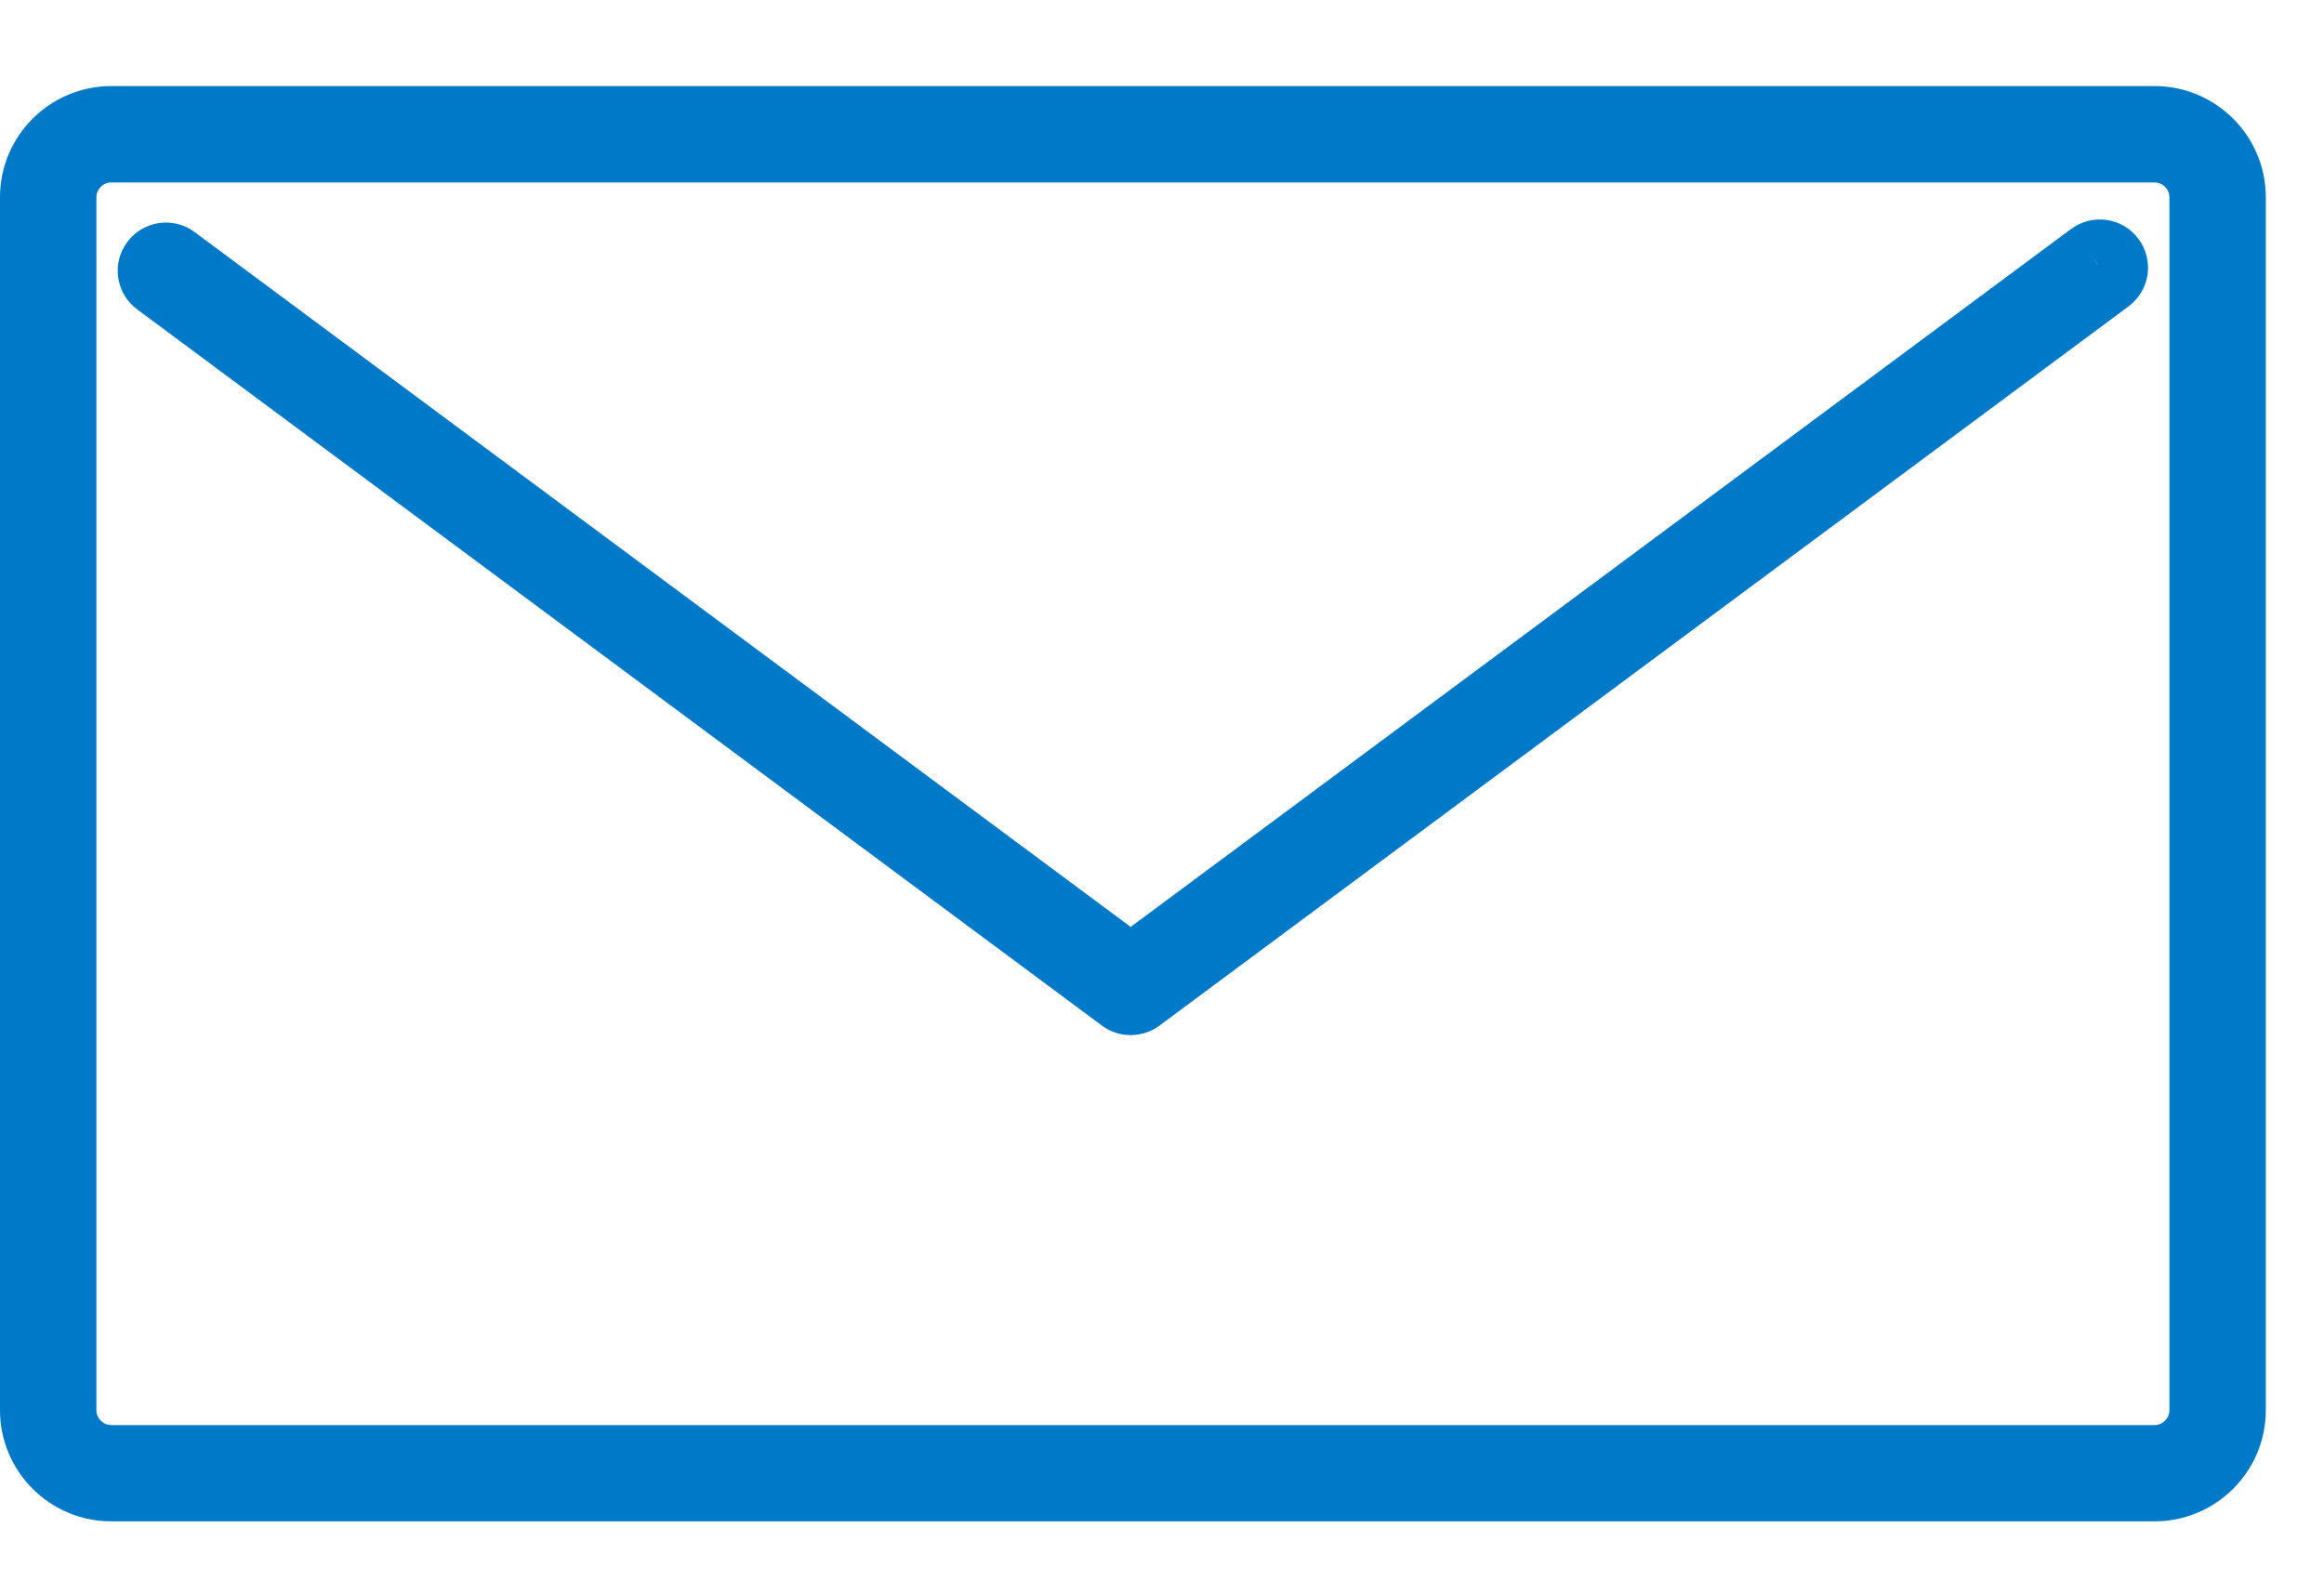 <?xml version="1.0" encoding="UTF-8"?>
<svg width="25px" height="17px" viewBox="0 0 25 17" version="1.1" xmlns="http://www.w3.org/2000/svg" xmlns:xlink="http://www.w3.org/1999/xlink">
    <!-- Generator: Sketch 49.1 (51147) - http://www.bohemiancoding.com/sketch -->
    <title>enviar mail</title>
    <desc>Created with Sketch.</desc>
    <defs></defs>
    <g id="ejecutivo" stroke="none" stroke-width="1" fill="none" fill-rule="evenodd">
        <g id="004-ficha-paciente-5" transform="translate(-1189, -217)" fill="#0079C8">
            <g id="enviar-mail" transform="translate(1189, 217)">
                <path d="M22.446,2.686 L22.567,2.85 L22.568,2.849 L22.446,2.686 Z M12.163,11.137 C12.049,11.137 11.943,11.102 11.854,11.035 L1.476,3.329 C1.365,3.248 1.293,3.127 1.272,2.99 C1.251,2.853 1.286,2.715 1.37,2.603 C1.45,2.494 1.571,2.422 1.709,2.4 C1.851,2.381 1.984,2.415 2.095,2.498 L12.163,9.973 L22.28,2.463 C22.28,2.463 22.281,2.462 22.282,2.462 C22.512,2.293 22.837,2.342 23.005,2.572 C23.087,2.681 23.121,2.818 23.102,2.955 C23.082,3.092 23.009,3.212 22.898,3.296 L12.471,11.036 C12.384,11.101 12.274,11.137 12.163,11.137 Z" id="Fill-1"></path>
                <g id="Group-5" transform="translate(0, 0.793)">
                    <path d="M15.826,14.54 L23.177,14.54 C23.265,14.54 23.337,14.468 23.337,14.38 L23.337,1.329 C23.337,1.242 23.265,1.17 23.177,1.17 L1.197,1.17 C1.109,1.17 1.037,1.242 1.037,1.329 L1.037,14.38 C1.037,14.468 1.109,14.54 1.197,14.54 L8.495,14.54 L15.826,14.54 Z M9.531,15.576 L1.197,15.576 C0.537,15.576 -0,15.04 -0,14.38 L-0,1.329 C-0,0.67 0.537,0.133 1.197,0.133 L23.177,0.133 C23.837,0.133 24.374,0.67 24.374,1.329 L24.374,14.38 C24.374,15.04 23.837,15.576 23.177,15.576 L14.789,15.576 L9.531,15.576 Z" id="Fill-3"></path>
                </g>
            </g>
        </g>
    </g>
</svg>